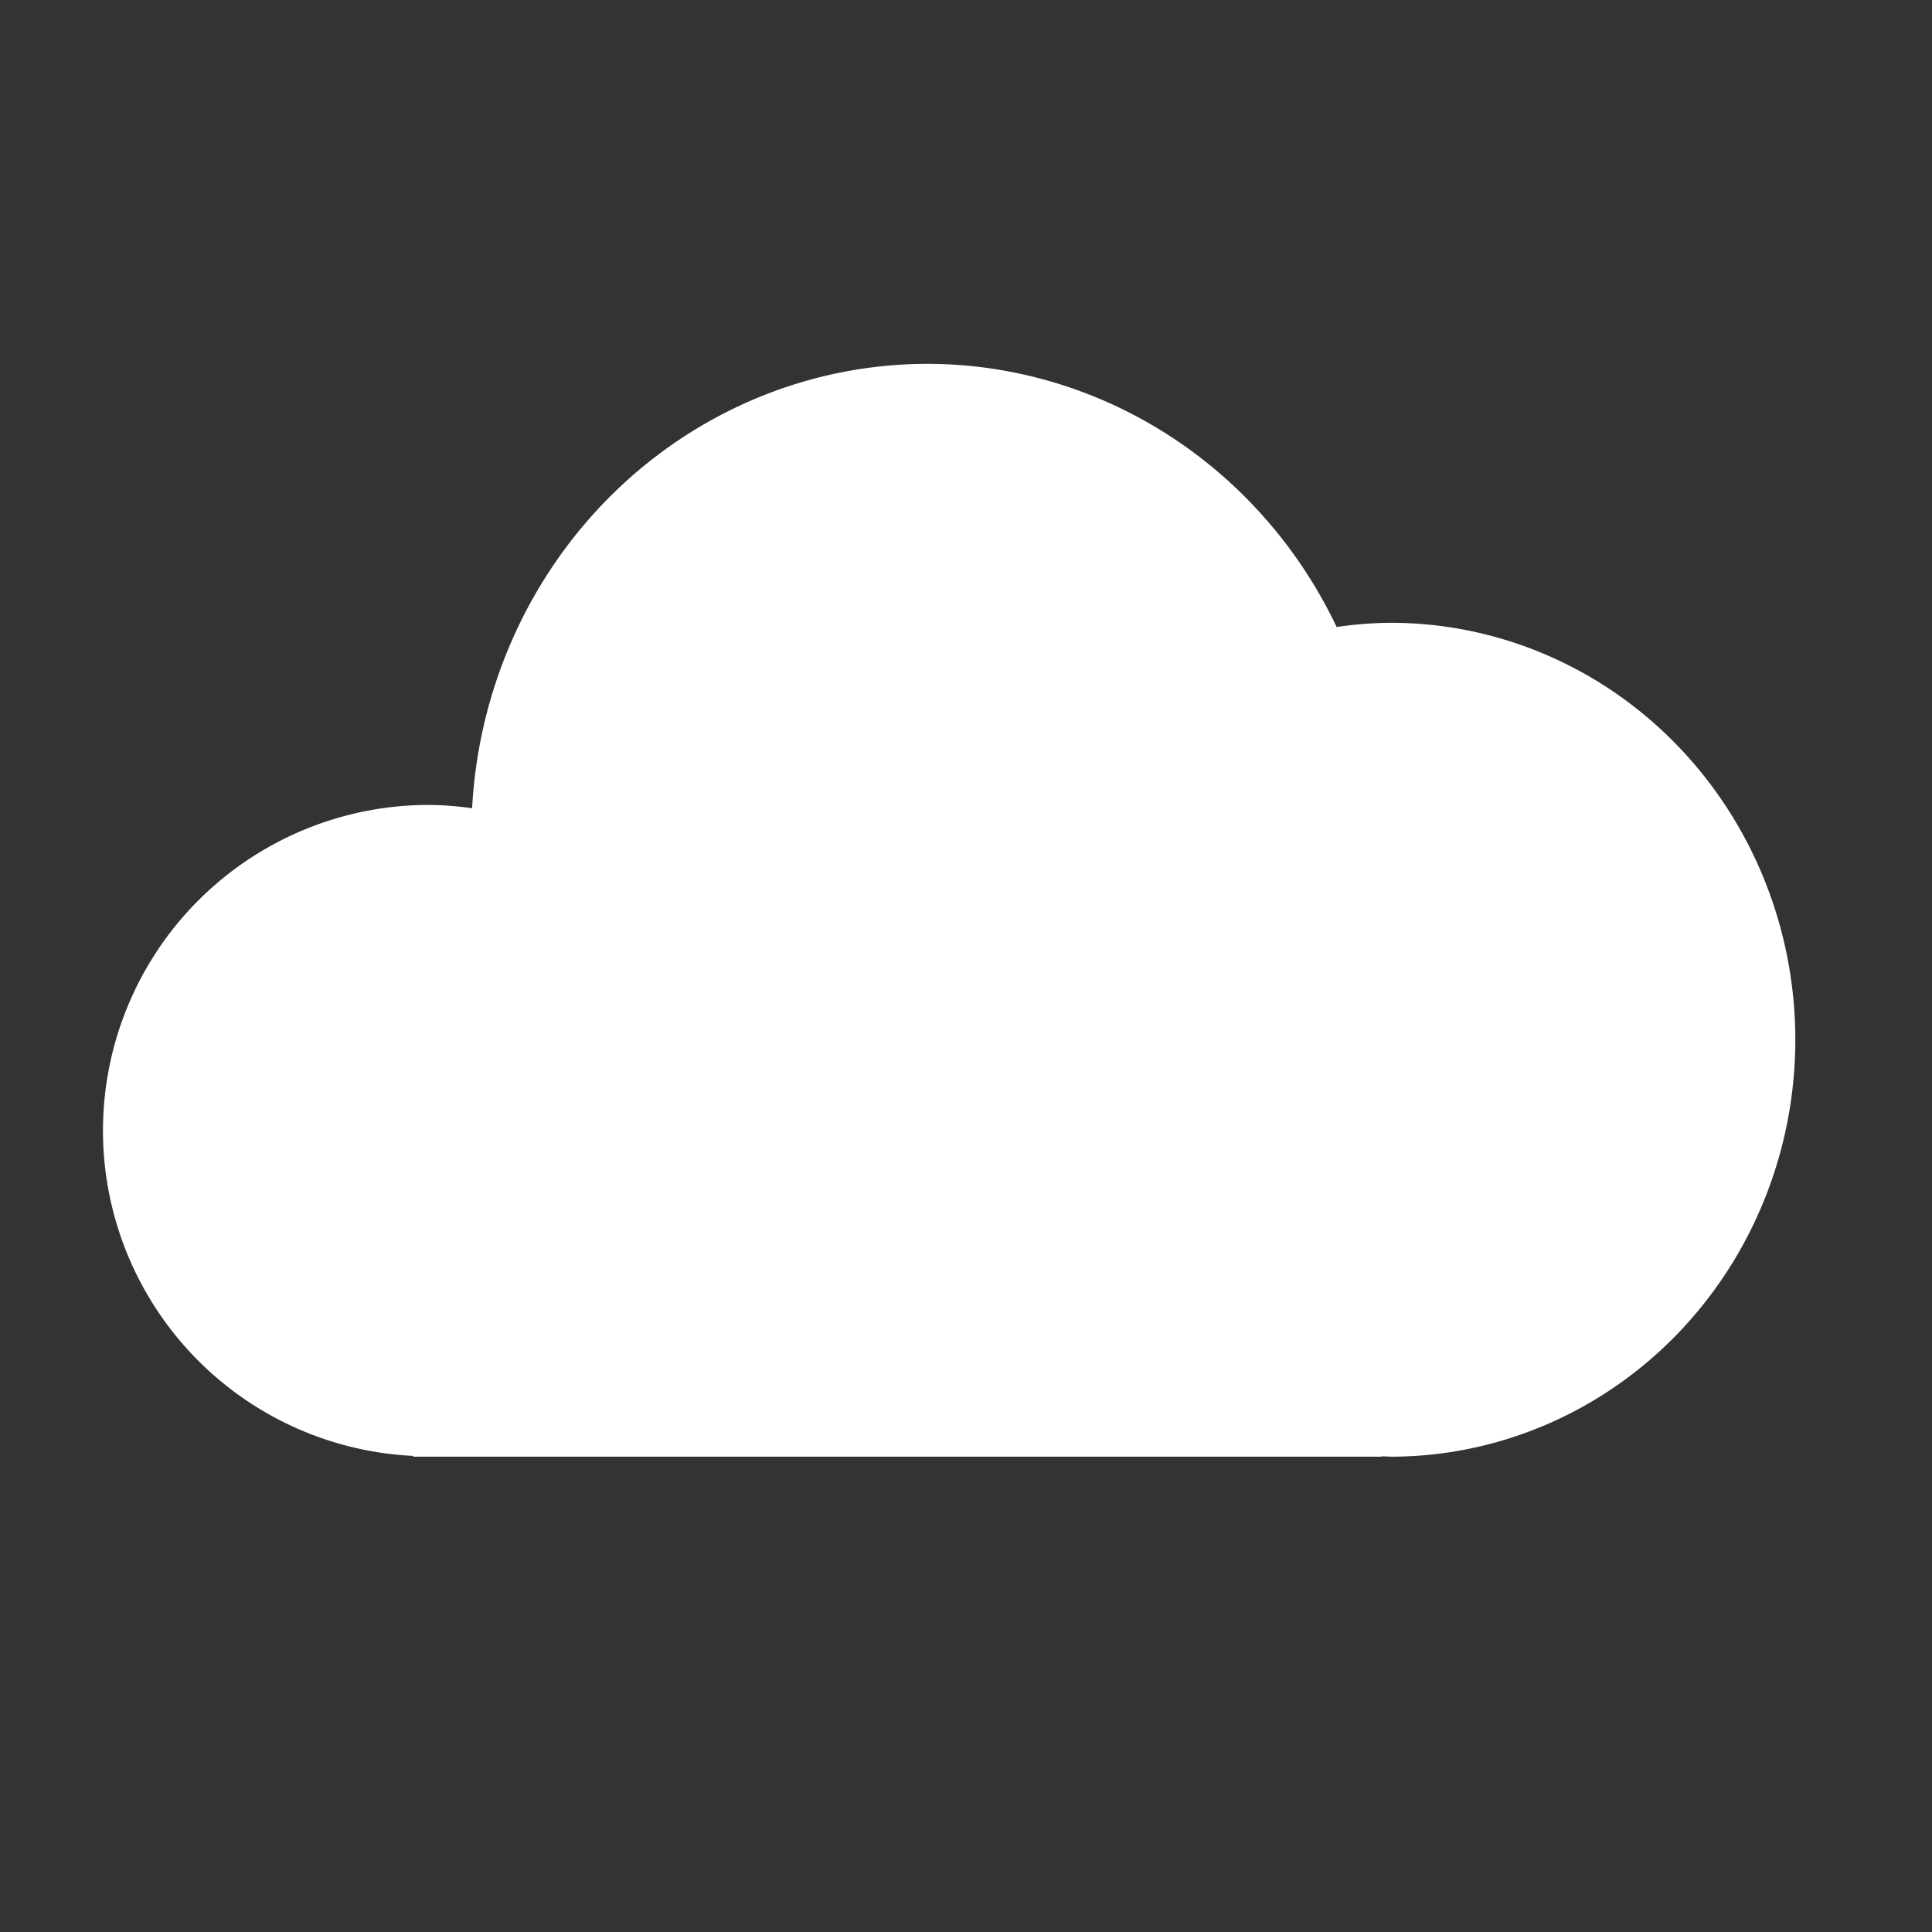 <?xml version="1.0" encoding="UTF-8" standalone="no"?>
<!-- Created with Inkscape (http://www.inkscape.org/) -->

<svg
   xmlns:dc="http://purl.org/dc/elements/1.1/"
   xmlns:cc="http://creativecommons.org/ns#"
   xmlns:rdf="http://www.w3.org/1999/02/22-rdf-syntax-ns#"
   xmlns:svg="http://www.w3.org/2000/svg"
   xmlns="http://www.w3.org/2000/svg"
   xmlns:sodipodi="http://sodipodi.sourceforge.net/DTD/sodipodi-0.dtd"
   xmlns:inkscape="http://www.inkscape.org/namespaces/inkscape"
   width="128"
   height="128"
   viewBox="0 0 33.867 33.867"
   version="1.1"
   id="svg8"
   inkscape:version="0.92.3 (2405546, 2018-03-11)"
   sodipodi:docname="generic.svg">
  <rect x="0" y="0" width="33.867" height="33.867" fill="#333333" stroke="none"/>
  <defs
     id="defs2" />
  <sodipodi:namedview
     id="base"
     pagecolor="#ffffff"
     bordercolor="#666666"
     borderopacity="1.0"
     inkscape:pageopacity="0.0"
     inkscape:pageshadow="2"
     inkscape:zoom="7.9195959"
     inkscape:cx="41.899757"
     inkscape:cy="71.55935"
     inkscape:document-units="px"
     inkscape:current-layer="layer1"
     showgrid="false"
     units="px"
     inkscape:window-width="3840"
     inkscape:window-height="1537"
     inkscape:window-x="-8"
     inkscape:window-y="-8"
     inkscape:window-maximized="1"
     inkscape:pagecheckerboard="true" />
  <g
     inkscape:label="Layer 1"
     inkscape:groupmode="layer"
     id="layer1"
     transform="translate(0,-263.133)">
    <path
       style="opacity:1;fill:#ffffff;fill-opacity:1;stroke:none;stroke-width:1.323;stroke-linecap:round;stroke-linejoin:round;stroke-miterlimit:4;stroke-dasharray:none;stroke-opacity:0.996;paint-order:normal"
       d="m 16.254,269.511 a 8,8.243 0 0 0 -7.978,7.79 5.712,5.712 0 0 0 -0.759,-0.058 5.712,5.712 0 0 0 -5.712,5.712 5.712,5.712 0 0 0 5.436,5.699 v 0.014 H 7.516 24.223 v -0.008 a 7.094,7.309 0 0 0 0.154,0.008 7.094,7.309 0 0 0 7.094,-7.309 7.094,7.309 0 0 0 -7.094,-7.309 7.094,7.309 0 0 0 -0.946,0.074 8,8.243 0 0 0 -7.177,-4.613 z"
       id="path815"
       inkscape:connector-curvature="0" />
  </g>
</svg>
